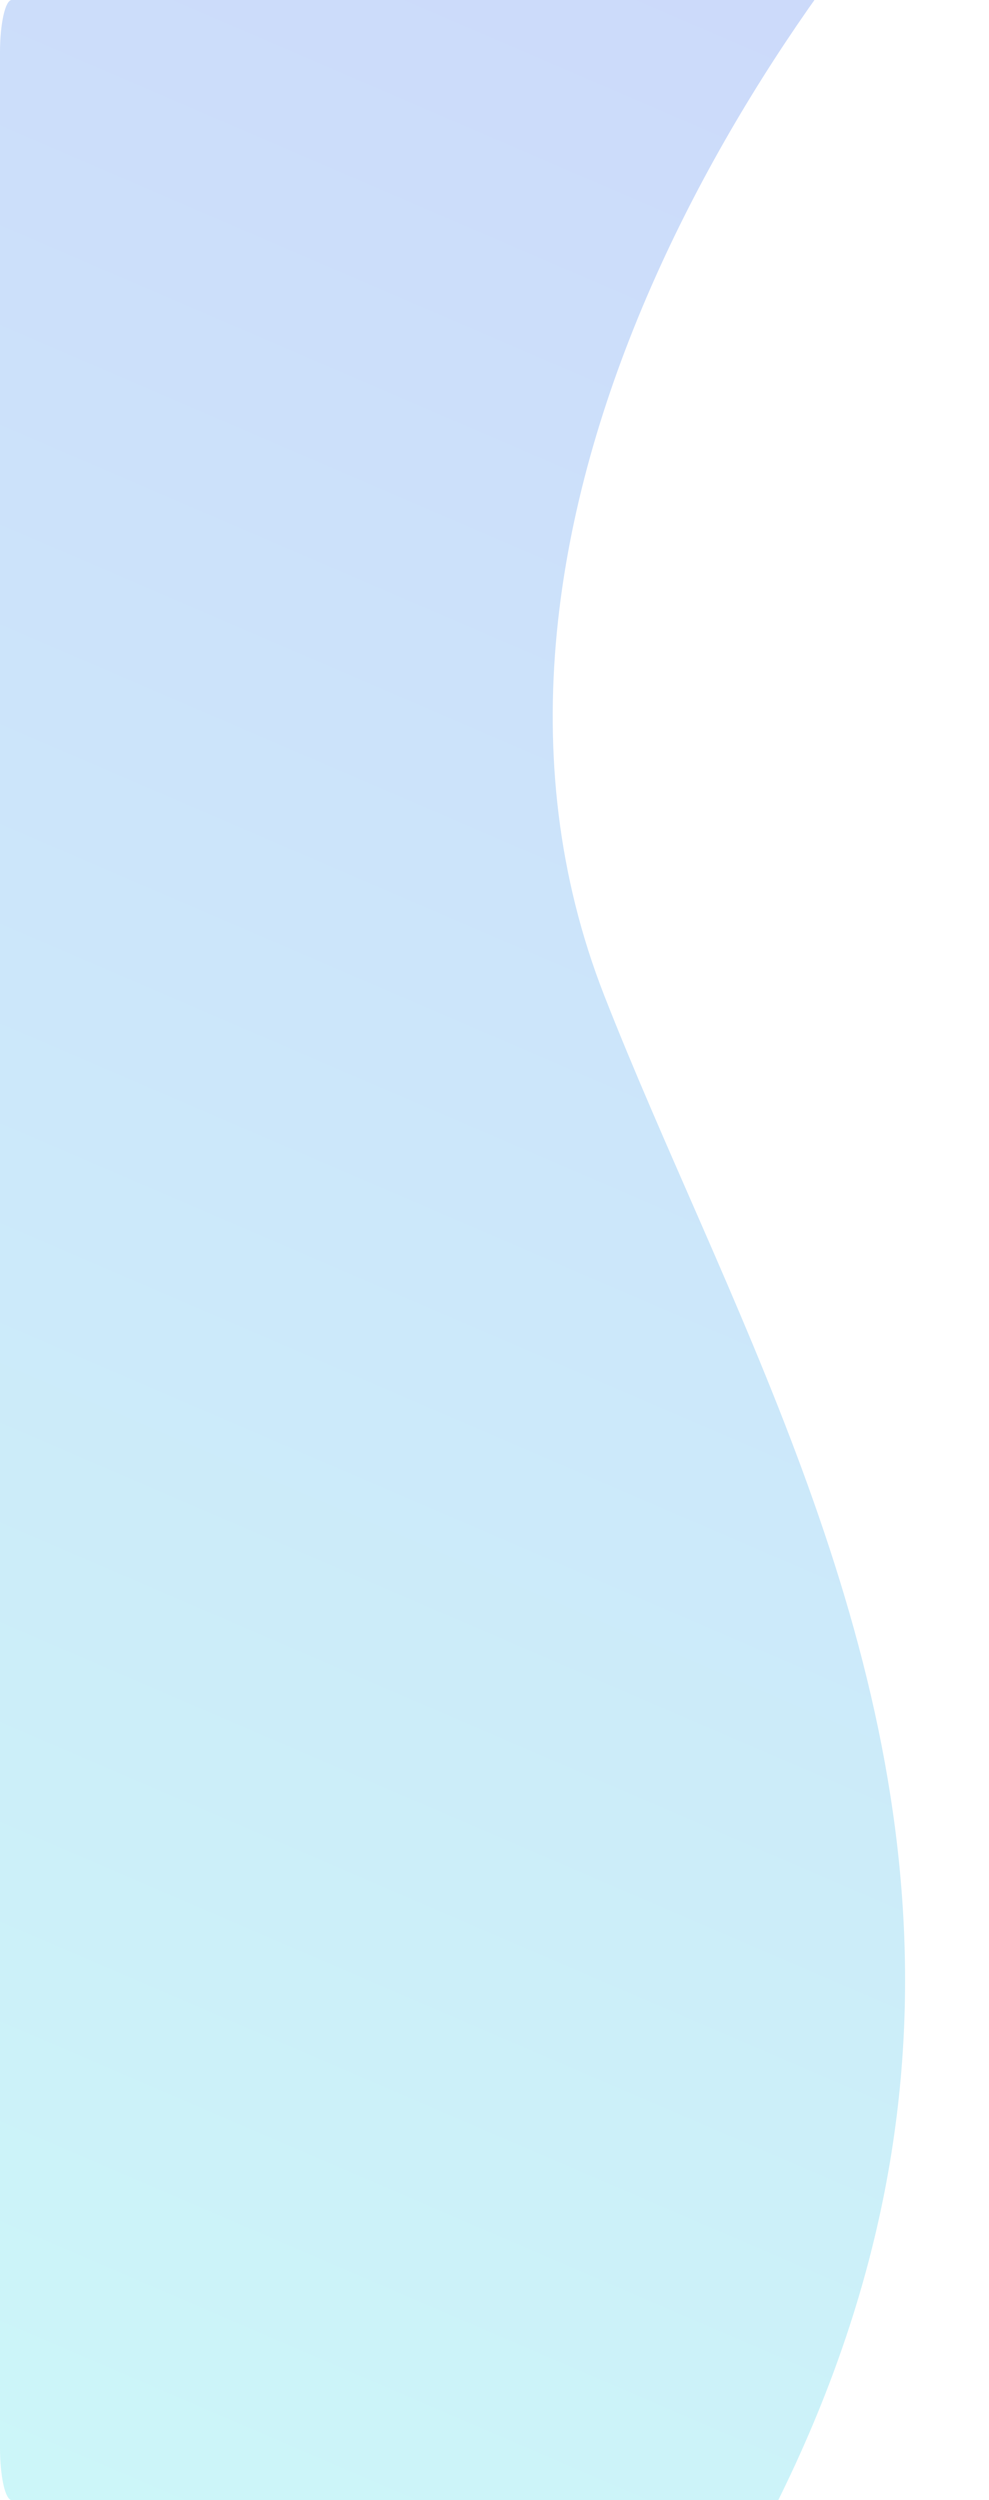<?xml version="1.0" encoding="UTF-8"?><svg id="Capa_1" xmlns="http://www.w3.org/2000/svg" xmlns:xlink="http://www.w3.org/1999/xlink" viewBox="0 0 376.35 951"><defs><style>.cls-1{fill:none;}.cls-2{clip-path:url(#clippath);}.cls-3{fill:url(#Degradado_sin_nombre_2);fill-opacity:.2;}</style><clipPath id="clippath"><path class="cls-1" d="m4.48,0h390.89c2.48,0,4.48,8.95,4.48,20v911c0,11.05-2.01,20-4.48,20H4.48c-2.48,0-4.48-8.95-4.48-20V20C0,8.95,2.01,0,4.48,0Z"/></clipPath><linearGradient id="Degradado_sin_nombre_2" x1="386.52" y1="1029.13" x2="-167.67" y2="-258.14" gradientTransform="translate(0 950.93) scale(1 -1)" gradientUnits="userSpaceOnUse"><stop offset="0" stop-color="#0036e7"/><stop offset="1" stop-color="#00ffe0"/></linearGradient></defs><g class="cls-2"><path class="cls-3" d="m229.91,378.6c89.18,227.83,293.18,497.47-231.98,901.76l-443.87-246.07L88.27-206.6l290.25,124.95C299.25-4.18,158.57,196.33,229.91,378.6Z"/></g></svg>